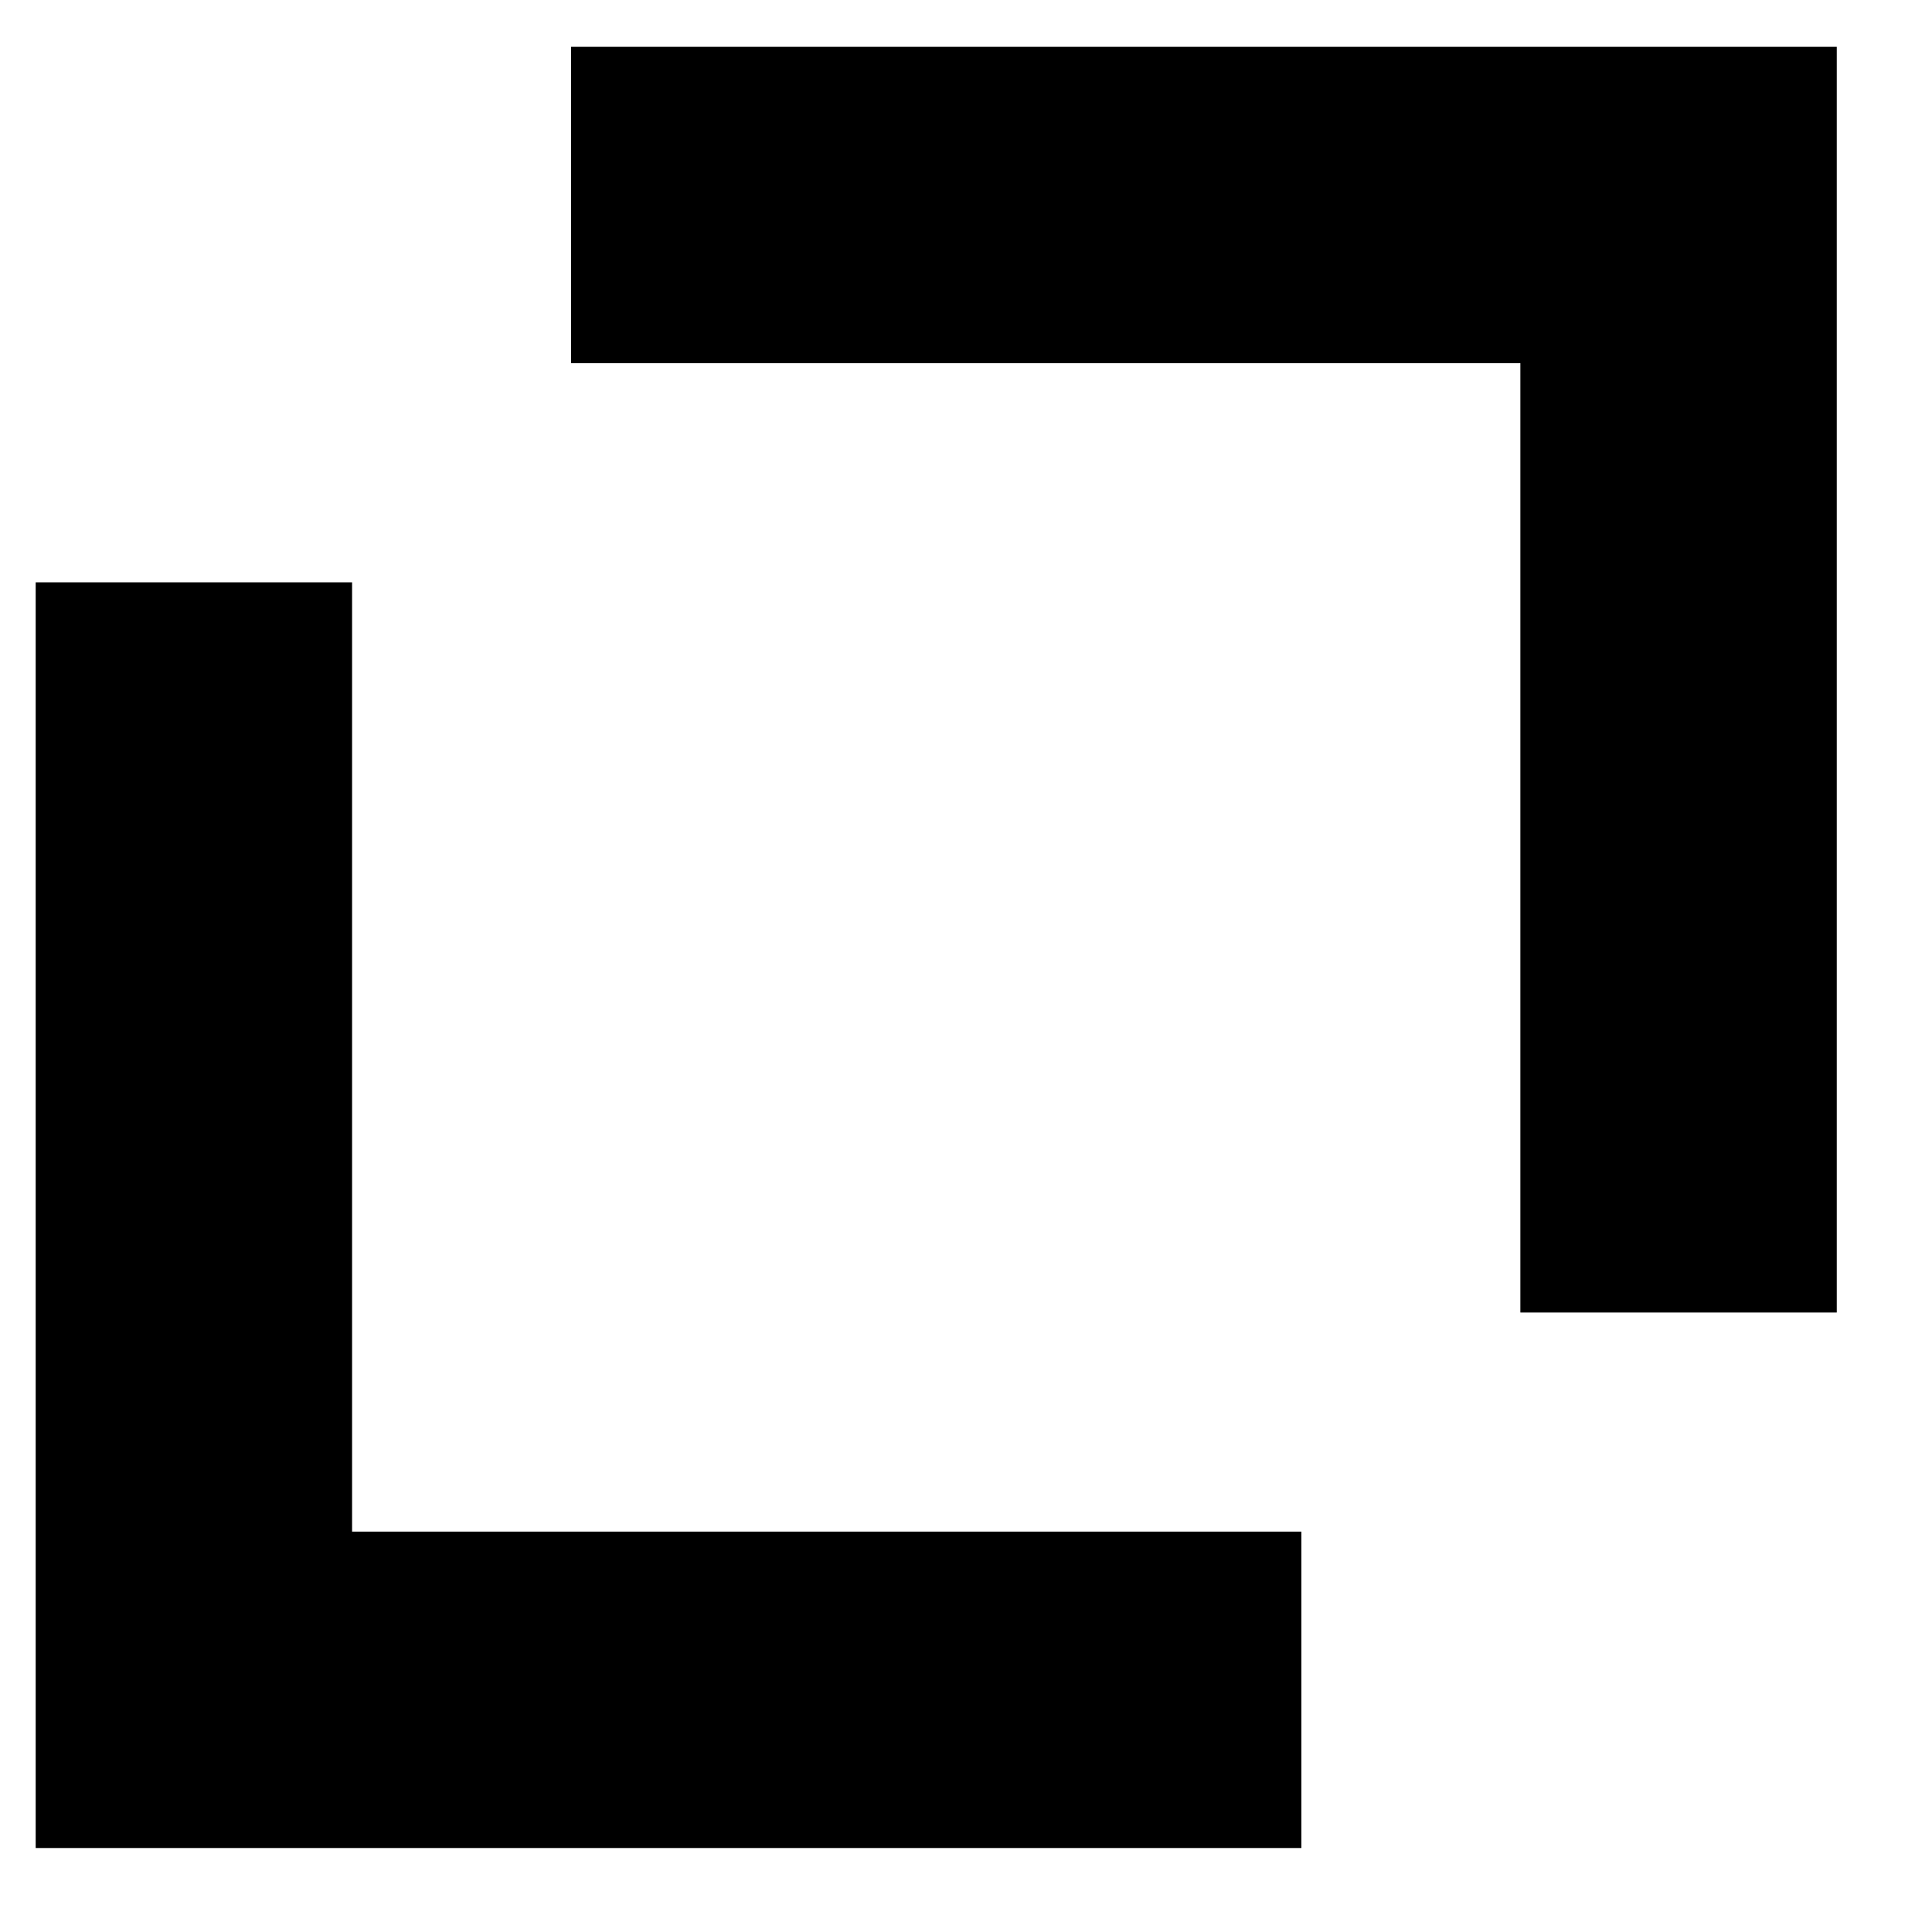 <svg width="17" height="17" viewBox="0 0 17 17" fill="none" xmlns="http://www.w3.org/2000/svg">
<path d="M5.025 0.412L5.025 3.196L13.378 3.196L13.378 11.549L16.162 11.549L16.162 0.412L5.025 0.412Z" fill="black"/>
<path d="M0.314 5.124L3.098 5.124L3.098 13.477L11.451 13.477L11.451 16.261L0.314 16.261L0.314 5.124Z" fill="black"/>
</svg>
